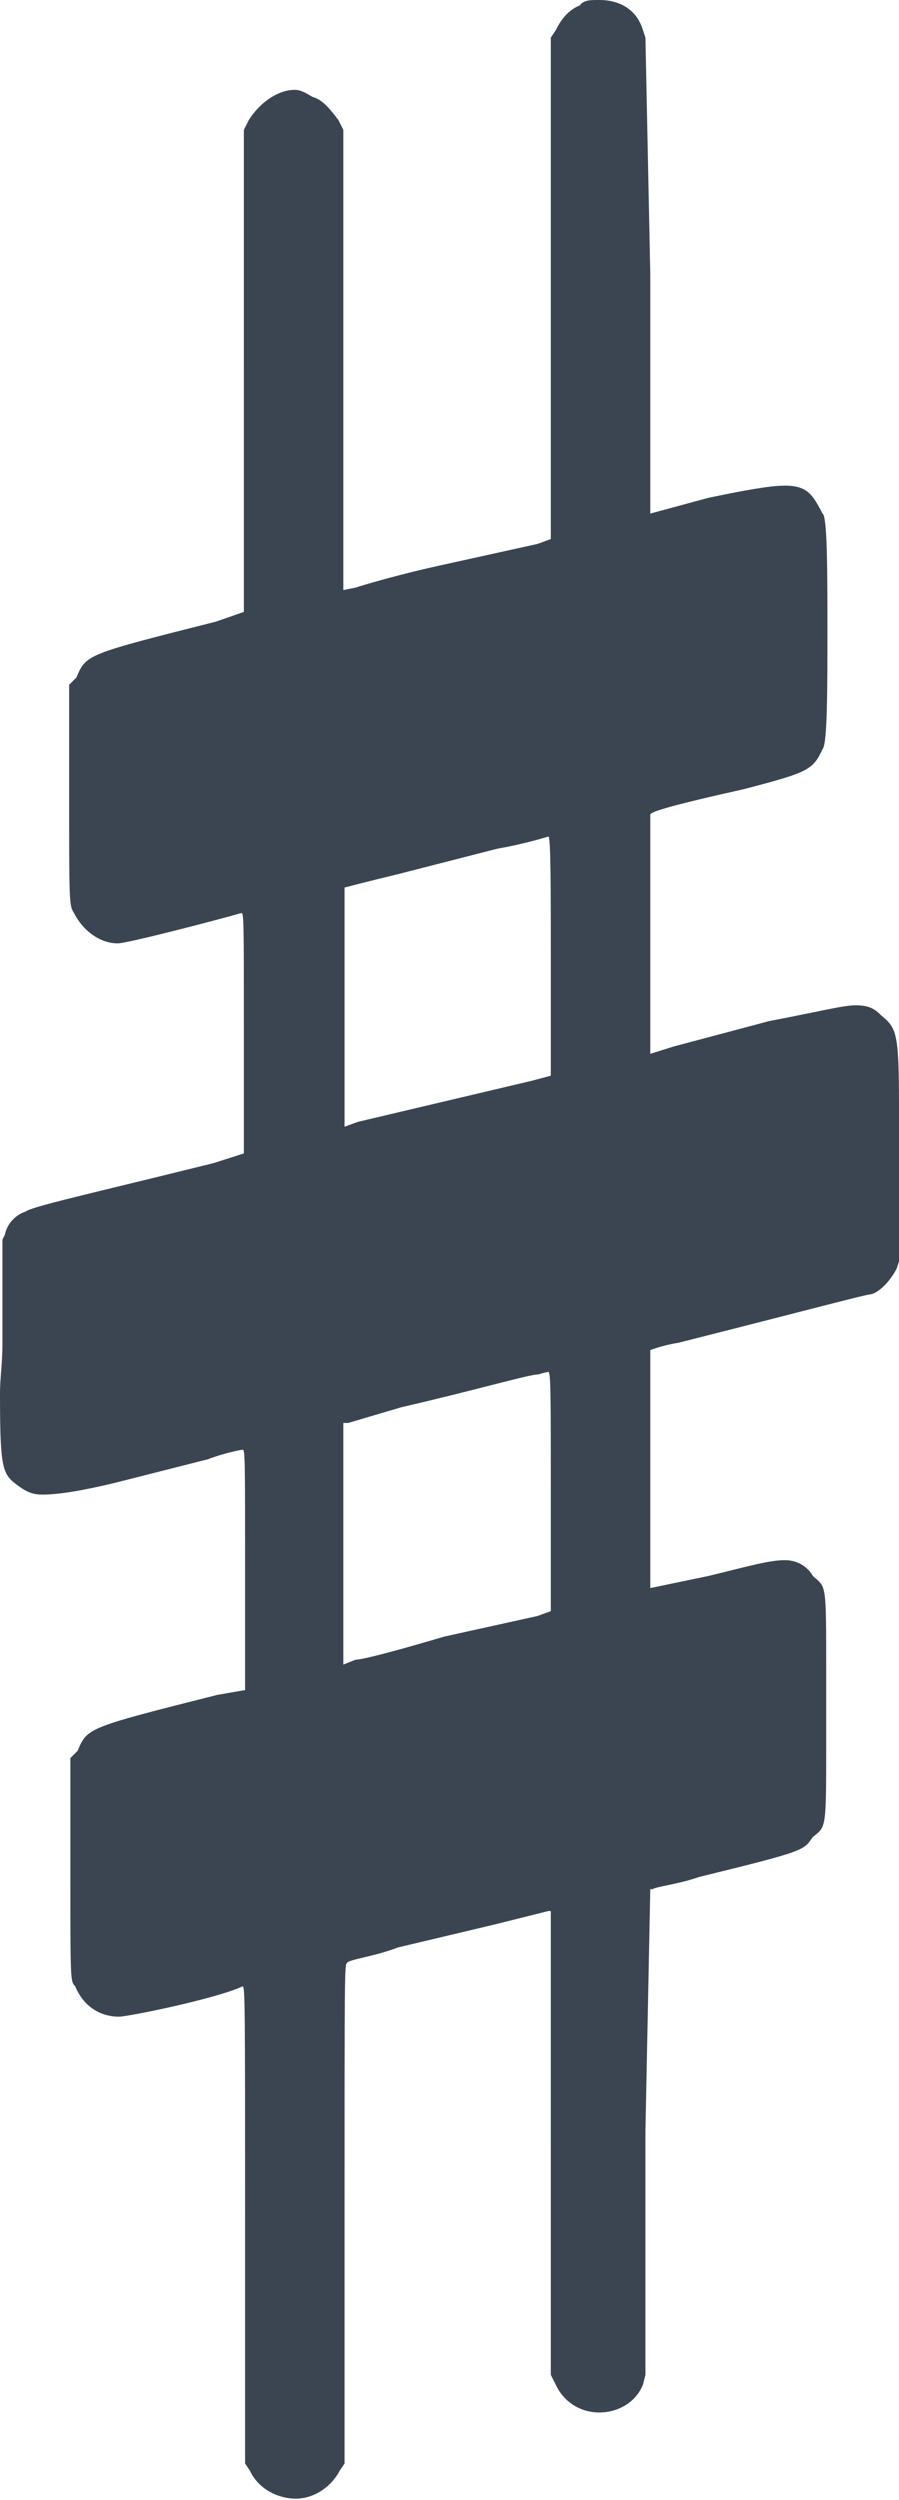 <?xml version="1.0" encoding="UTF-8" standalone="no"?>
<svg
   xmlns:dc="http://purl.org/dc/elements/1.1/"
   xmlns:cc="http://creativecommons.org/ns#"
   xmlns:rdf="http://www.w3.org/1999/02/22-rdf-syntax-ns#"
   xmlns:svg="http://www.w3.org/2000/svg"
   xmlns="http://www.w3.org/2000/svg"
   xmlns:sodipodi="http://sodipodi.sourceforge.net/DTD/sodipodi-0.dtd"
   xmlns:inkscape="http://www.inkscape.org/namespaces/inkscape"
   width="0.741mm"
   height="2.059mm"
   viewBox="0 0 0.741 2.059"
   version="1.1"
   id="svg65"
   inkscape:version="1.0.1 (3bc2e813f5, 2020-09-07)"
   sodipodi:docname="d8.svg">
  <defs
     id="defs59" />
  <sodipodi:namedview
     id="base"
     pagecolor="#ffffff"
     bordercolor="#666666"
     borderopacity="1.0"
     inkscape:pageopacity="0.0"
     inkscape:pageshadow="2"
     inkscape:zoom="0.35"
     inkscape:cx="400"
     inkscape:cy="560"
     inkscape:document-units="mm"
     inkscape:current-layer="layer1"
     inkscape:document-rotation="0"
     showgrid="false"
     inkscape:window-width="1267"
     inkscape:window-height="1040"
     inkscape:window-x="182"
     inkscape:window-y="0"
     inkscape:window-maximized="0" />
  <g
     inkscape:label="Layer 1"
     inkscape:groupmode="layer"
     id="layer1">
    <path
       d="M 0.002,1.029 M 0.478,0.004 C 0.482,0 0.486,0 0.494,0 c 0.017,0 0.031,0.008 0.036,0.025 l 0.002,0.006 0.004,0.195 v 0.197 l 0.048,-0.013 c 0.029,-0.006 0.05,-0.01 0.063,-0.01 0.019,0 0.023,0.008 0.031,0.023 0.004,0.002 0.004,0.05 0.004,0.096 0,0.048 0,0.094 -0.004,0.098 -0.008,0.017 -0.011,0.019 -0.065,0.033 -0.067,0.015 -0.077,0.019 -0.077,0.021 0,0 0,0.025 0,0.059 0,0.01 0,0.023 0,0.038 v 0.1 l 0.019,-0.006 0.079,-0.021 c 0.042,-0.008 0.061,-0.013 0.071,-0.013 0.01,0 0.015,0.002 0.021,0.008 0.013,0.011 0.015,0.013 0.015,0.077 0,0.011 0,0.025 0,0.04 v 0.086 l -0.002,0.006 c -0.004,0.008 -0.013,0.019 -0.021,0.021 -0.004,0 -0.052,0.013 -0.159,0.04 -0.013,0.002 -0.023,0.006 -0.023,0.006 0,0 0,0.031 0,0.077 0,0.008 0,0.015 0,0.023 v 0.096 l 0.048,-0.01 c 0.033,-0.008 0.05,-0.013 0.063,-0.013 0.011,0 0.019,0.006 0.023,0.013 0.011,0.01 0.011,0.004 0.011,0.079 v 0.031 0.025 c 0,0.075 0,0.071 -0.011,0.08 -0.008,0.011 -0.004,0.011 -0.094,0.033 -0.017,0.006 -0.036,0.008 -0.038,0.01 h -0.002 l -0.004,0.199 v 0.201 l -0.002,0.008 c -0.006,0.015 -0.021,0.023 -0.036,0.023 -0.015,0 -0.029,-0.008 -0.036,-0.023 l -0.004,-0.008 V 1.764 1.574 h -0.002 l -0.044,0.011 -0.08,0.019 c -0.021,0.008 -0.042,0.01 -0.042,0.013 -0.002,0 -0.002,0.01 -0.002,0.205 v 0.207 l -0.004,0.006 c -0.008,0.015 -0.023,0.023 -0.036,0.023 -0.015,0 -0.031,-0.008 -0.038,-0.023 l -0.004,-0.006 V 1.833 c 0,-0.18 0,-0.197 -0.002,-0.197 0,0 0,0 0,0 -0.021,0.01 -0.094,0.025 -0.102,0.025 -0.015,0 -0.029,-0.008 -0.036,-0.025 -0.004,-0.004 -0.004,-0.004 -0.004,-0.096 v -0.092 l 0.006,-0.006 c 0.008,-0.019 0.008,-0.019 0.115,-0.046 l 0.023,-0.004 v -0.1 c 0,-0.09 0,-0.098 -0.002,-0.098 0,0 0,0 0,0 0,0 -0.013,0.002 -0.029,0.008 l -0.075,0.019 c -0.033,0.008 -0.05,0.01 -0.061,0.01 -0.008,0 -0.013,-0.002 -0.021,-0.008 C 0.002,1.214 0,1.21 0,1.147 c 0,-0.011 0.002,-0.025 0.002,-0.04 v -0.086 l 0.002,-0.004 c 0.002,-0.01 0.01,-0.017 0.017,-0.019 0.004,-0.004 0.054,-0.015 0.155,-0.04 l 0.025,-0.008 v -0.1 c 0,-0.09 0,-0.098 -0.002,-0.098 0,0 0,0 0,0 -0.021,0.006 -0.094,0.025 -0.102,0.025 -0.015,0 -0.029,-0.011 -0.036,-0.025 -0.004,-0.006 -0.004,-0.008 -0.004,-0.098 v -0.09 l 0.006,-0.006 c 0.008,-0.019 0.008,-0.019 0.115,-0.046 l 0.023,-0.008 V 0.306 0.107 l 0.004,-0.008 c 0.008,-0.013 0.023,-0.025 0.038,-0.025 0.006,0 0.011,0.004 0.015,0.006 0.008,0.002 0.015,0.011 0.021,0.019 l 0.004,0.008 V 0.295 0.486 l 0.01,-0.002 c 0.006,-0.002 0.036,-0.011 0.073,-0.019 l 0.077,-0.017 0.011,-0.004 V 0.238 0.031 l 0.004,-0.006 c 0.004,-0.008 0.01,-0.017 0.021,-0.021 m -0.025,0.783 c 0,-0.054 0,-0.098 -0.002,-0.098 v 0 c 0,0 -0.019,0.006 -0.042,0.01 l -0.082,0.021 c -0.025,0.006 -0.044,0.011 -0.044,0.011 0,0 0,0.025 0,0.059 0,0.013 0,0.025 0,0.042 v 0.096 l 0.011,-0.004 0.144,-0.034 0.015,-0.004 v -0.1 m 0,0.442 c 0,-0.077 0,-0.098 -0.002,-0.098 v 0 c 0,0 -0.002,0 -0.008,0.002 -0.008,0 -0.052,0.013 -0.113,0.027 l -0.044,0.013 h -0.004 V 1.272 1.371 l 0.01,-0.004 c 0.006,0 0.036,-0.008 0.073,-0.019 l 0.077,-0.017 0.011,-0.004 V 1.23"
       id="path67"
       style="fill:#3b4552;stroke-width:0.265" />
  </g>
</svg>

